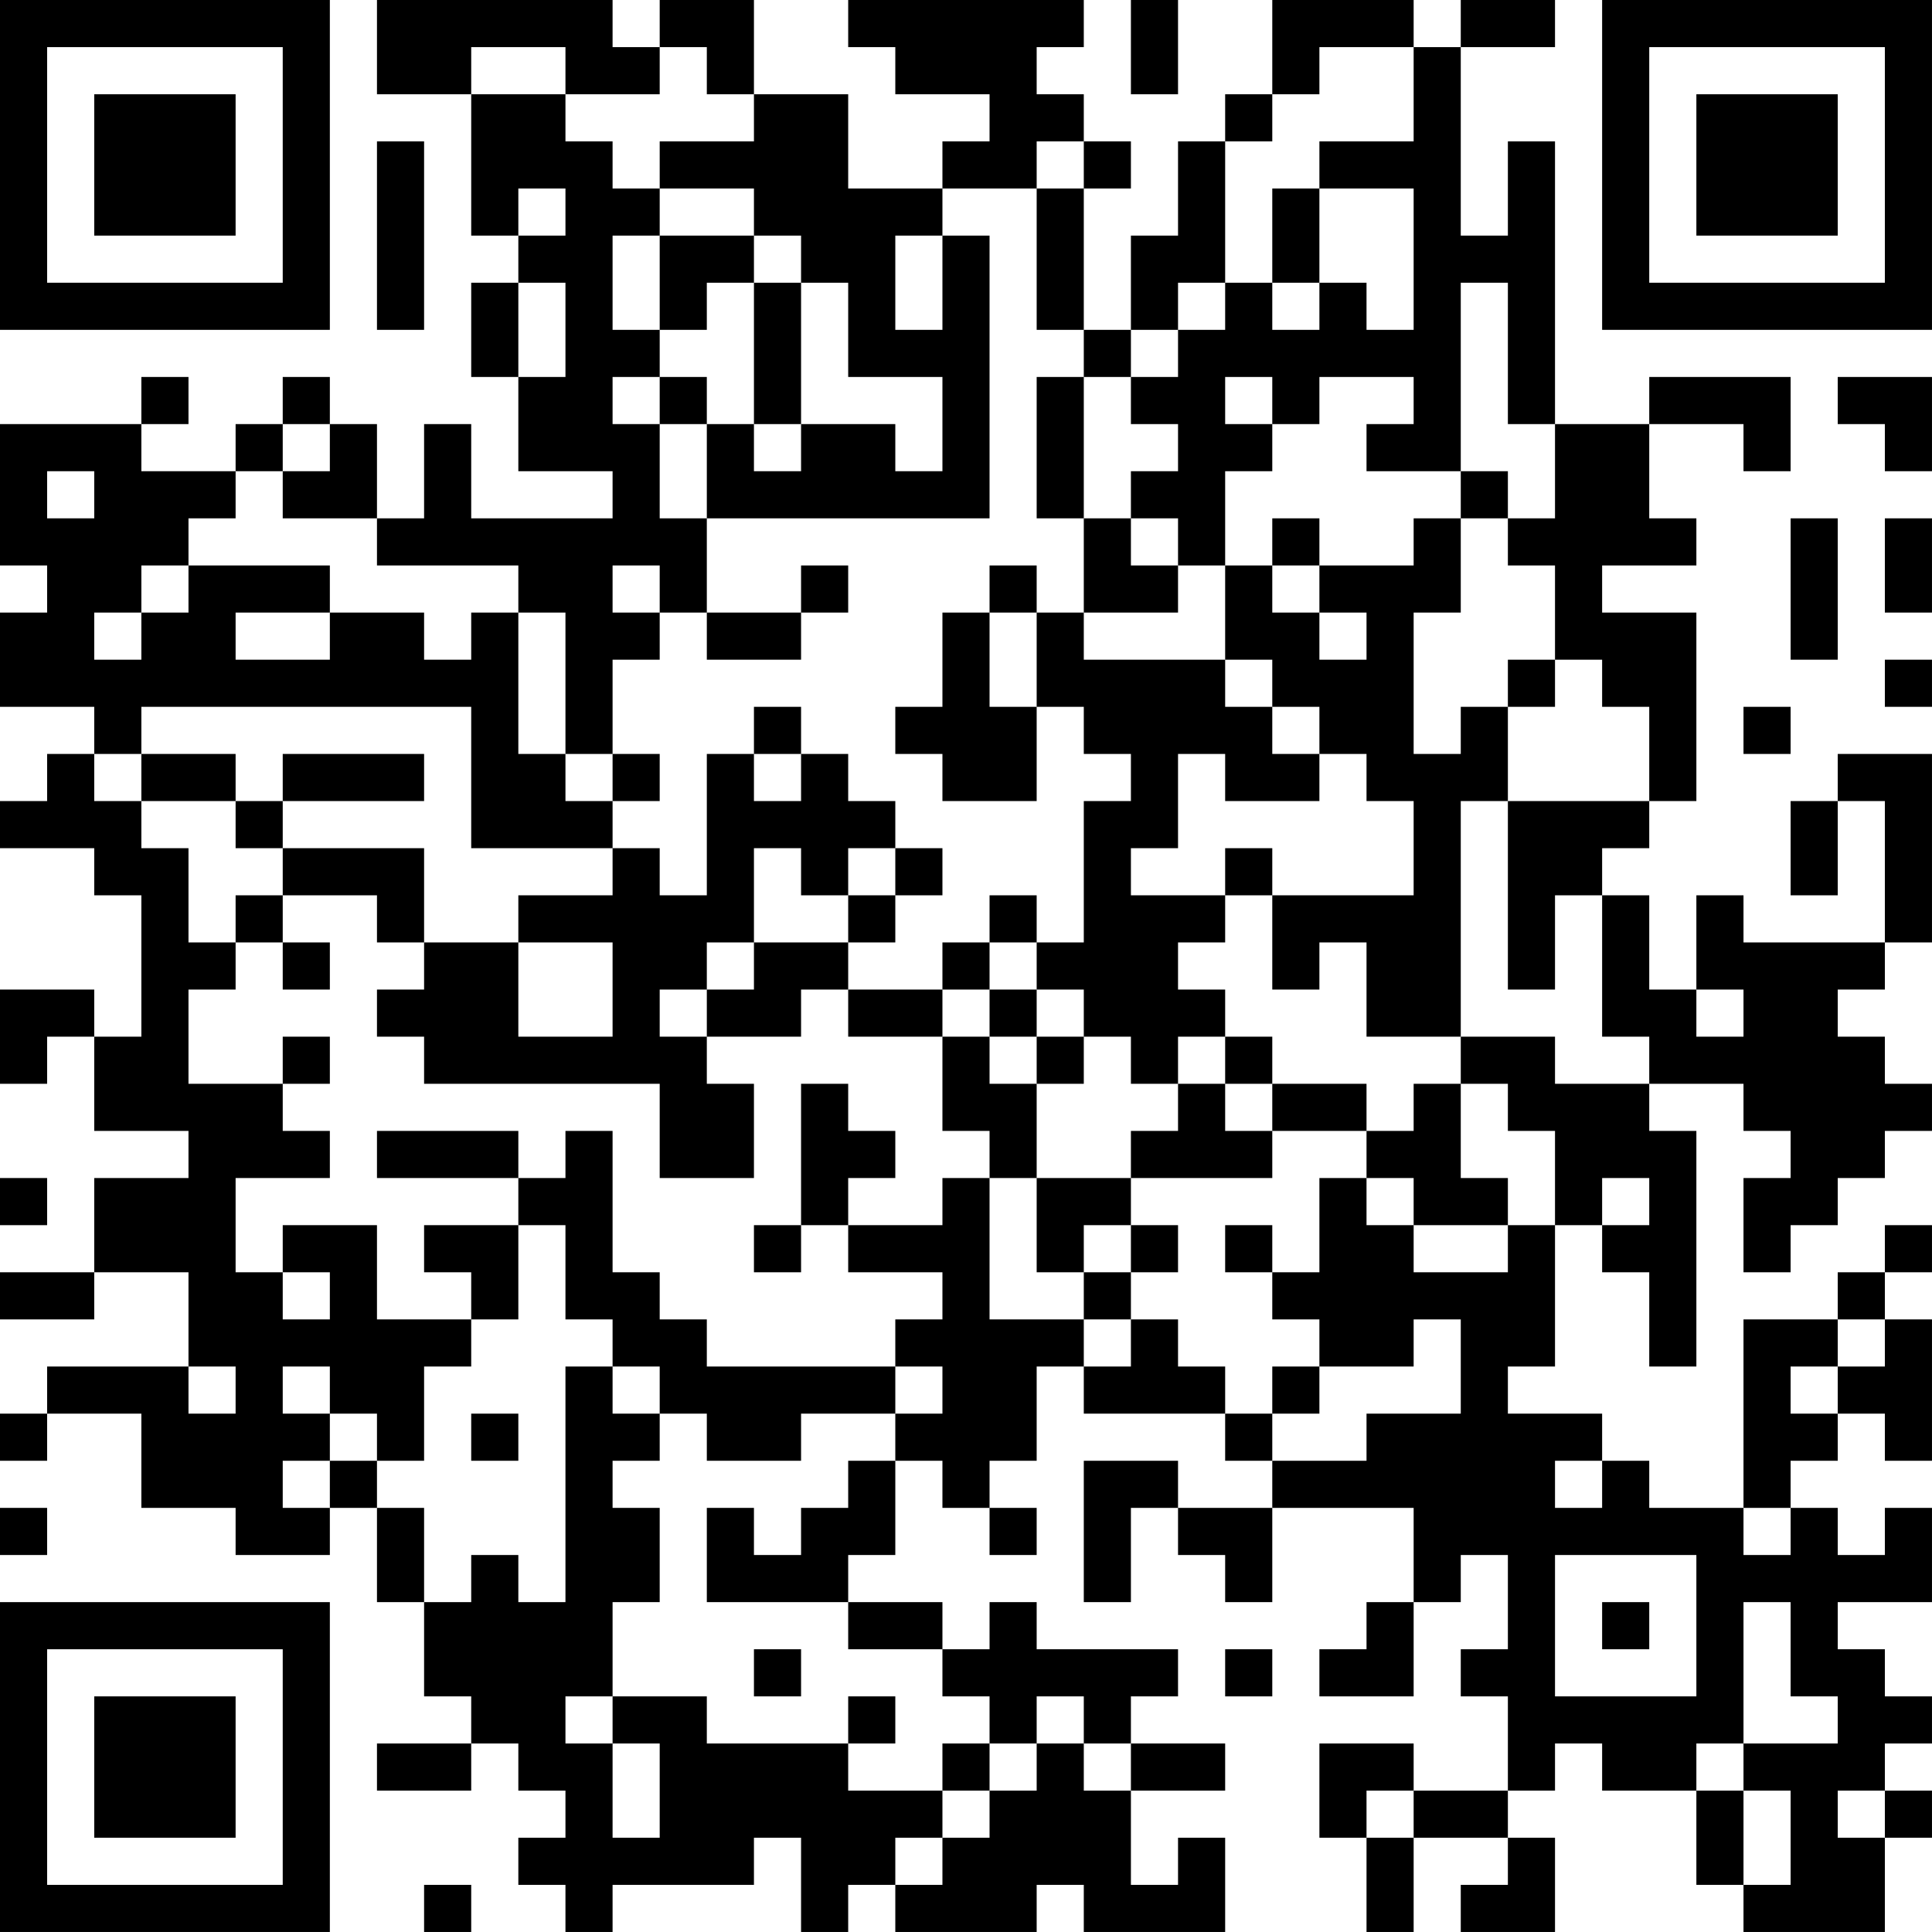 <?xml version="1.0" encoding="UTF-8"?>
<svg xmlns="http://www.w3.org/2000/svg" version="1.1" width="200" height="200" viewBox="0 0 200 200"><rect x="0" y="0" width="200" height="200" fill="#ffffff"/><g transform="scale(4.878)"><g transform="translate(0,0)"><path fill-rule="evenodd" d="M8 0L8 2L10 2L10 5L11 5L11 6L10 6L10 8L11 8L11 10L13 10L13 11L10 11L10 9L9 9L9 11L8 11L8 9L7 9L7 8L6 8L6 9L5 9L5 10L3 10L3 9L4 9L4 8L3 8L3 9L0 9L0 12L1 12L1 13L0 13L0 15L2 15L2 16L1 16L1 17L0 17L0 18L2 18L2 19L3 19L3 22L2 22L2 21L0 21L0 23L1 23L1 22L2 22L2 24L4 24L4 25L2 25L2 27L0 27L0 28L2 28L2 27L4 27L4 29L1 29L1 30L0 30L0 31L1 31L1 30L3 30L3 32L5 32L5 33L7 33L7 32L8 32L8 34L9 34L9 36L10 36L10 37L8 37L8 38L10 38L10 37L11 37L11 38L12 38L12 39L11 39L11 40L12 40L12 41L13 41L13 40L16 40L16 39L17 39L17 41L18 41L18 40L19 40L19 41L22 41L22 40L23 40L23 41L26 41L26 39L25 39L25 40L24 40L24 38L26 38L26 37L24 37L24 36L25 36L25 35L22 35L22 34L21 34L21 35L20 35L20 34L18 34L18 33L19 33L19 31L20 31L20 32L21 32L21 33L22 33L22 32L21 32L21 31L22 31L22 29L23 29L23 30L26 30L26 31L27 31L27 32L25 32L25 31L23 31L23 34L24 34L24 32L25 32L25 33L26 33L26 34L27 34L27 32L30 32L30 34L29 34L29 35L28 35L28 36L30 36L30 34L31 34L31 33L32 33L32 35L31 35L31 36L32 36L32 38L30 38L30 37L28 37L28 39L29 39L29 41L30 41L30 39L32 39L32 40L31 40L31 41L33 41L33 39L32 39L32 38L33 38L33 37L34 37L34 38L36 38L36 40L37 40L37 41L40 41L40 39L41 39L41 38L40 38L40 37L41 37L41 36L40 36L40 35L39 35L39 34L41 34L41 32L40 32L40 33L39 33L39 32L38 32L38 31L39 31L39 30L40 30L40 31L41 31L41 28L40 28L40 27L41 27L41 26L40 26L40 27L39 27L39 28L37 28L37 32L35 32L35 31L34 31L34 30L32 30L32 29L33 29L33 26L34 26L34 27L35 27L35 29L36 29L36 24L35 24L35 23L37 23L37 24L38 24L38 25L37 25L37 27L38 27L38 26L39 26L39 25L40 25L40 24L41 24L41 23L40 23L40 22L39 22L39 21L40 21L40 20L41 20L41 16L39 16L39 17L38 17L38 19L39 19L39 17L40 17L40 20L37 20L37 19L36 19L36 21L35 21L35 19L34 19L34 18L35 18L35 17L36 17L36 13L34 13L34 12L36 12L36 11L35 11L35 9L37 9L37 10L38 10L38 8L35 8L35 9L33 9L33 3L32 3L32 5L31 5L31 1L33 1L33 0L31 0L31 1L30 1L30 0L27 0L27 2L26 2L26 3L25 3L25 5L24 5L24 7L23 7L23 4L24 4L24 3L23 3L23 2L22 2L22 1L23 1L23 0L18 0L18 1L19 1L19 2L21 2L21 3L20 3L20 4L18 4L18 2L16 2L16 0L14 0L14 1L13 1L13 0ZM24 0L24 2L25 2L25 0ZM10 1L10 2L12 2L12 3L13 3L13 4L14 4L14 5L13 5L13 7L14 7L14 8L13 8L13 9L14 9L14 11L15 11L15 13L14 13L14 12L13 12L13 13L14 13L14 14L13 14L13 16L12 16L12 13L11 13L11 12L8 12L8 11L6 11L6 10L7 10L7 9L6 9L6 10L5 10L5 11L4 11L4 12L3 12L3 13L2 13L2 14L3 14L3 13L4 13L4 12L7 12L7 13L5 13L5 14L7 14L7 13L9 13L9 14L10 14L10 13L11 13L11 16L12 16L12 17L13 17L13 18L10 18L10 15L3 15L3 16L2 16L2 17L3 17L3 18L4 18L4 20L5 20L5 21L4 21L4 23L6 23L6 24L7 24L7 25L5 25L5 27L6 27L6 28L7 28L7 27L6 27L6 26L8 26L8 28L10 28L10 29L9 29L9 31L8 31L8 30L7 30L7 29L6 29L6 30L7 30L7 31L6 31L6 32L7 32L7 31L8 31L8 32L9 32L9 34L10 34L10 33L11 33L11 34L12 34L12 29L13 29L13 30L14 30L14 31L13 31L13 32L14 32L14 34L13 34L13 36L12 36L12 37L13 37L13 39L14 39L14 37L13 37L13 36L15 36L15 37L18 37L18 38L20 38L20 39L19 39L19 40L20 40L20 39L21 39L21 38L22 38L22 37L23 37L23 38L24 38L24 37L23 37L23 36L22 36L22 37L21 37L21 36L20 36L20 35L18 35L18 34L15 34L15 32L16 32L16 33L17 33L17 32L18 32L18 31L19 31L19 30L20 30L20 29L19 29L19 28L20 28L20 27L18 27L18 26L20 26L20 25L21 25L21 28L23 28L23 29L24 29L24 28L25 28L25 29L26 29L26 30L27 30L27 31L29 31L29 30L31 30L31 28L30 28L30 29L28 29L28 28L27 28L27 27L28 27L28 25L29 25L29 26L30 26L30 27L32 27L32 26L33 26L33 24L32 24L32 23L31 23L31 22L33 22L33 23L35 23L35 22L34 22L34 19L33 19L33 21L32 21L32 17L35 17L35 15L34 15L34 14L33 14L33 12L32 12L32 11L33 11L33 9L32 9L32 6L31 6L31 10L29 10L29 9L30 9L30 8L28 8L28 9L27 9L27 8L26 8L26 9L27 9L27 10L26 10L26 12L25 12L25 11L24 11L24 10L25 10L25 9L24 9L24 8L25 8L25 7L26 7L26 6L27 6L27 7L28 7L28 6L29 6L29 7L30 7L30 4L28 4L28 3L30 3L30 1L28 1L28 2L27 2L27 3L26 3L26 6L25 6L25 7L24 7L24 8L23 8L23 7L22 7L22 4L23 4L23 3L22 3L22 4L20 4L20 5L19 5L19 7L20 7L20 5L21 5L21 11L15 11L15 9L16 9L16 10L17 10L17 9L19 9L19 10L20 10L20 8L18 8L18 6L17 6L17 5L16 5L16 4L14 4L14 3L16 3L16 2L15 2L15 1L14 1L14 2L12 2L12 1ZM8 3L8 7L9 7L9 3ZM11 4L11 5L12 5L12 4ZM27 4L27 6L28 6L28 4ZM14 5L14 7L15 7L15 6L16 6L16 9L17 9L17 6L16 6L16 5ZM11 6L11 8L12 8L12 6ZM14 8L14 9L15 9L15 8ZM22 8L22 11L23 11L23 13L22 13L22 12L21 12L21 13L20 13L20 15L19 15L19 16L20 16L20 17L22 17L22 15L23 15L23 16L24 16L24 17L23 17L23 20L22 20L22 19L21 19L21 20L20 20L20 21L18 21L18 20L19 20L19 19L20 19L20 18L19 18L19 17L18 17L18 16L17 16L17 15L16 15L16 16L15 16L15 19L14 19L14 18L13 18L13 19L11 19L11 20L9 20L9 18L6 18L6 17L9 17L9 16L6 16L6 17L5 17L5 16L3 16L3 17L5 17L5 18L6 18L6 19L5 19L5 20L6 20L6 21L7 21L7 20L6 20L6 19L8 19L8 20L9 20L9 21L8 21L8 22L9 22L9 23L14 23L14 25L16 25L16 23L15 23L15 22L17 22L17 21L18 21L18 22L20 22L20 24L21 24L21 25L22 25L22 27L23 27L23 28L24 28L24 27L25 27L25 26L24 26L24 25L27 25L27 24L29 24L29 25L30 25L30 26L32 26L32 25L31 25L31 23L30 23L30 24L29 24L29 23L27 23L27 22L26 22L26 21L25 21L25 20L26 20L26 19L27 19L27 21L28 21L28 20L29 20L29 22L31 22L31 17L32 17L32 15L33 15L33 14L32 14L32 15L31 15L31 16L30 16L30 13L31 13L31 11L32 11L32 10L31 10L31 11L30 11L30 12L28 12L28 11L27 11L27 12L26 12L26 14L23 14L23 13L25 13L25 12L24 12L24 11L23 11L23 8ZM39 8L39 9L40 9L40 10L41 10L41 8ZM1 10L1 11L2 11L2 10ZM38 11L38 14L39 14L39 11ZM40 11L40 13L41 13L41 11ZM17 12L17 13L15 13L15 14L17 14L17 13L18 13L18 12ZM27 12L27 13L28 13L28 14L29 14L29 13L28 13L28 12ZM21 13L21 15L22 15L22 13ZM26 14L26 15L27 15L27 16L28 16L28 17L26 17L26 16L25 16L25 18L24 18L24 19L26 19L26 18L27 18L27 19L30 19L30 17L29 17L29 16L28 16L28 15L27 15L27 14ZM40 14L40 15L41 15L41 14ZM37 15L37 16L38 16L38 15ZM13 16L13 17L14 17L14 16ZM16 16L16 17L17 17L17 16ZM16 18L16 20L15 20L15 21L14 21L14 22L15 22L15 21L16 21L16 20L18 20L18 19L19 19L19 18L18 18L18 19L17 19L17 18ZM11 20L11 22L13 22L13 20ZM21 20L21 21L20 21L20 22L21 22L21 23L22 23L22 25L24 25L24 24L25 24L25 23L26 23L26 24L27 24L27 23L26 23L26 22L25 22L25 23L24 23L24 22L23 22L23 21L22 21L22 20ZM21 21L21 22L22 22L22 23L23 23L23 22L22 22L22 21ZM36 21L36 22L37 22L37 21ZM6 22L6 23L7 23L7 22ZM17 23L17 26L16 26L16 27L17 27L17 26L18 26L18 25L19 25L19 24L18 24L18 23ZM8 24L8 25L11 25L11 26L9 26L9 27L10 27L10 28L11 28L11 26L12 26L12 28L13 28L13 29L14 29L14 30L15 30L15 31L17 31L17 30L19 30L19 29L15 29L15 28L14 28L14 27L13 27L13 24L12 24L12 25L11 25L11 24ZM0 25L0 26L1 26L1 25ZM34 25L34 26L35 26L35 25ZM23 26L23 27L24 27L24 26ZM26 26L26 27L27 27L27 26ZM39 28L39 29L38 29L38 30L39 30L39 29L40 29L40 28ZM4 29L4 30L5 30L5 29ZM27 29L27 30L28 30L28 29ZM10 30L10 31L11 31L11 30ZM33 31L33 32L34 32L34 31ZM0 32L0 33L1 33L1 32ZM37 32L37 33L38 33L38 32ZM33 33L33 36L36 36L36 33ZM34 34L34 35L35 35L35 34ZM37 34L37 37L36 37L36 38L37 38L37 40L38 40L38 38L37 38L37 37L39 37L39 36L38 36L38 34ZM16 35L16 36L17 36L17 35ZM26 35L26 36L27 36L27 35ZM18 36L18 37L19 37L19 36ZM20 37L20 38L21 38L21 37ZM29 38L29 39L30 39L30 38ZM39 38L39 39L40 39L40 38ZM9 40L9 41L10 41L10 40ZM0 0L0 7L7 7L7 0ZM1 1L1 6L6 6L6 1ZM2 2L2 5L5 5L5 2ZM34 0L34 7L41 7L41 0ZM35 1L35 6L40 6L40 1ZM36 2L36 5L39 5L39 2ZM0 34L0 41L7 41L7 34ZM1 35L1 40L6 40L6 35ZM2 36L2 39L5 39L5 36Z" fill="#000000"/></g></g></svg>
